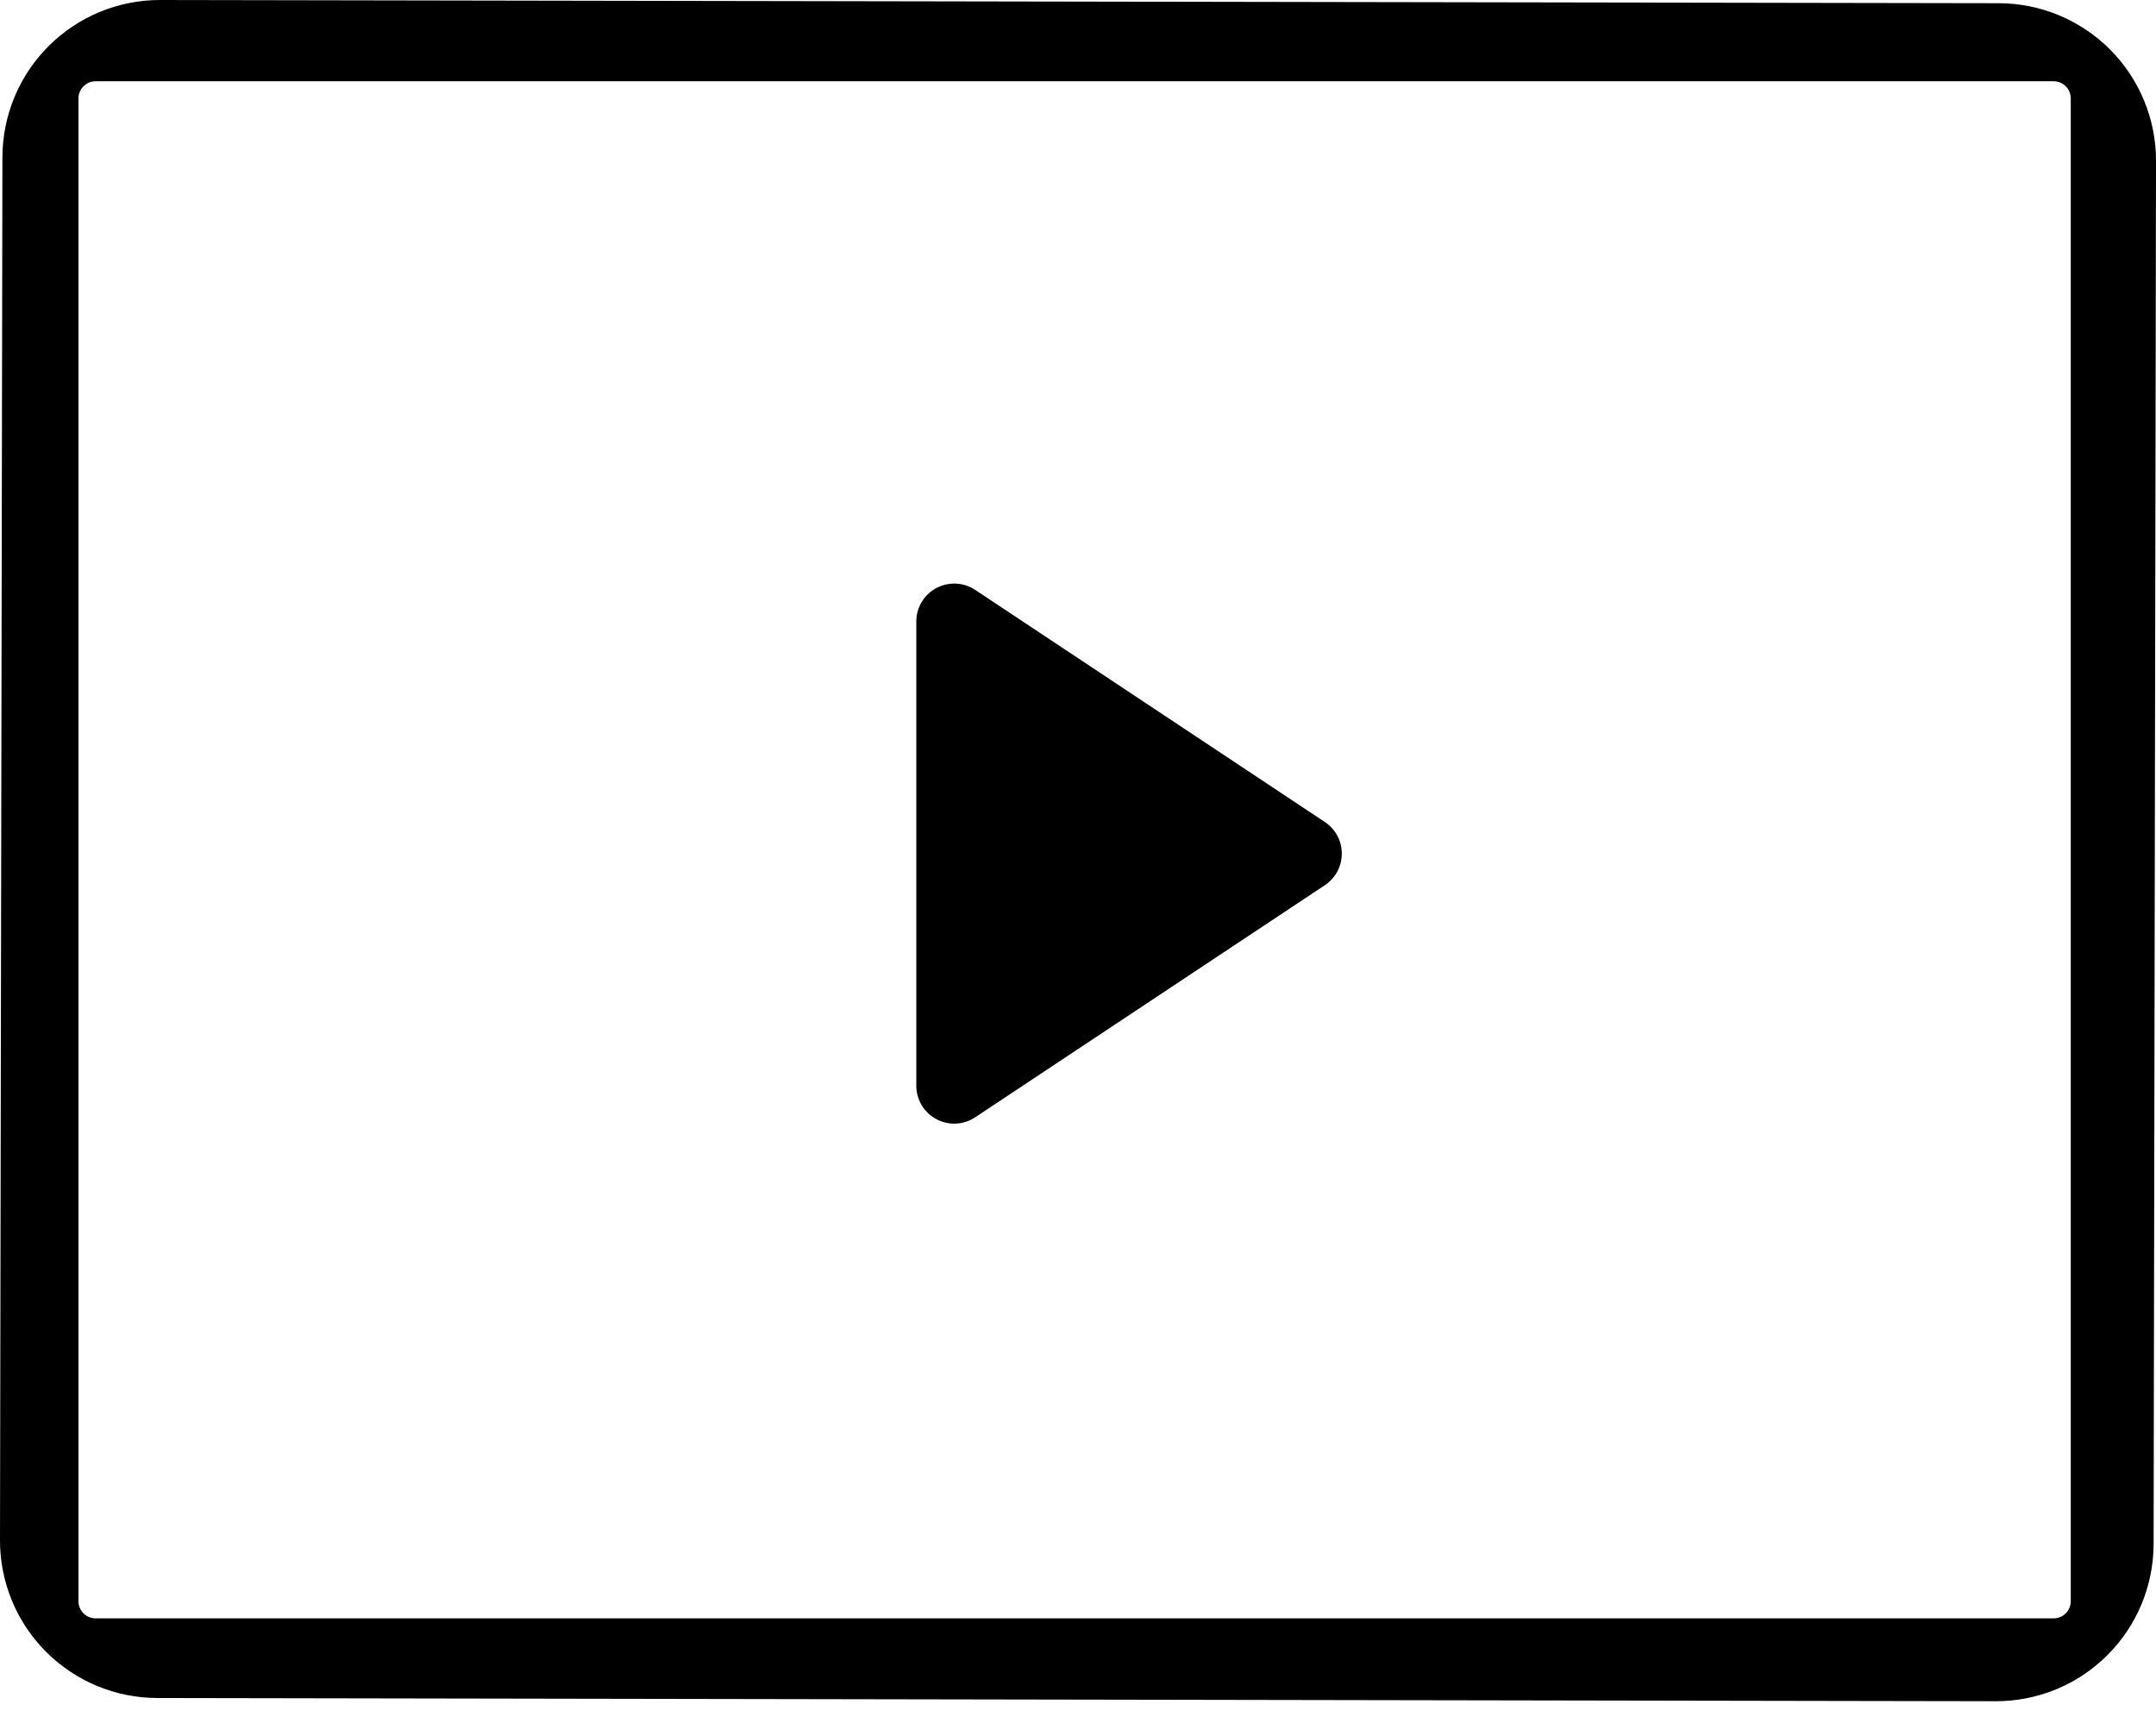 <svg width="108" height="86" viewBox="0 0 108 86" fill="none" xmlns="http://www.w3.org/2000/svg">
<path d="M107.88 77.344C107.878 78.38 107.672 79.406 107.274 80.363C106.876 81.319 106.293 82.188 105.559 82.919C104.825 83.651 103.954 84.231 102.997 84.625C102.039 85.02 101.012 85.222 99.976 85.221L7.876 85.06C6.84 85.058 5.814 84.852 4.858 84.454C3.901 84.056 3.033 83.473 2.301 82.739C1.57 82.005 0.99 81.135 0.595 80.177C0.2 79.219 -0.002 78.192 1.20906e-05 77.156L0.121 7.876C0.123 6.84 0.329 5.814 0.727 4.858C1.125 3.901 1.708 3.033 2.442 2.301C3.176 1.57 4.046 0.99 5.004 0.595C5.962 0.2 6.989 -0.002 8.025 1.20906e-05L100.125 0.161C101.161 0.163 102.186 0.368 103.143 0.767C104.099 1.165 104.968 1.747 105.7 2.481C106.431 3.215 107.011 4.086 107.406 5.044C107.8 6.002 108.003 7.028 108.001 8.065L107.88 77.344ZM103.73 4.93C103.73 4.702 103.64 4.483 103.479 4.322C103.317 4.161 103.098 4.07 102.87 4.07H4.79C4.562 4.07 4.344 4.161 4.182 4.322C4.021 4.483 3.93 4.702 3.93 4.93V80.21C3.93 80.438 4.021 80.657 4.182 80.818C4.344 80.98 4.562 81.07 4.79 81.07H102.87C103.098 81.07 103.317 80.98 103.479 80.818C103.64 80.657 103.73 80.438 103.73 80.21V4.93Z" fill="black"/>
<path d="M48.85 29.55L66.37 41.18C66.63 41.354 66.843 41.589 66.991 41.865C67.138 42.14 67.215 42.448 67.215 42.76C67.215 43.073 67.138 43.381 66.991 43.656C66.843 43.932 66.63 44.167 66.37 44.34L48.85 55.97C48.564 56.16 48.231 56.269 47.887 56.285C47.543 56.301 47.202 56.223 46.899 56.059C46.596 55.896 46.343 55.654 46.167 55.358C45.992 55.062 45.899 54.724 45.9 54.38V31.14C45.899 30.796 45.992 30.458 46.167 30.163C46.343 29.867 46.596 29.625 46.899 29.461C47.202 29.298 47.543 29.22 47.887 29.236C48.231 29.252 48.564 29.36 48.85 29.55Z" fill="black"/>
</svg>
